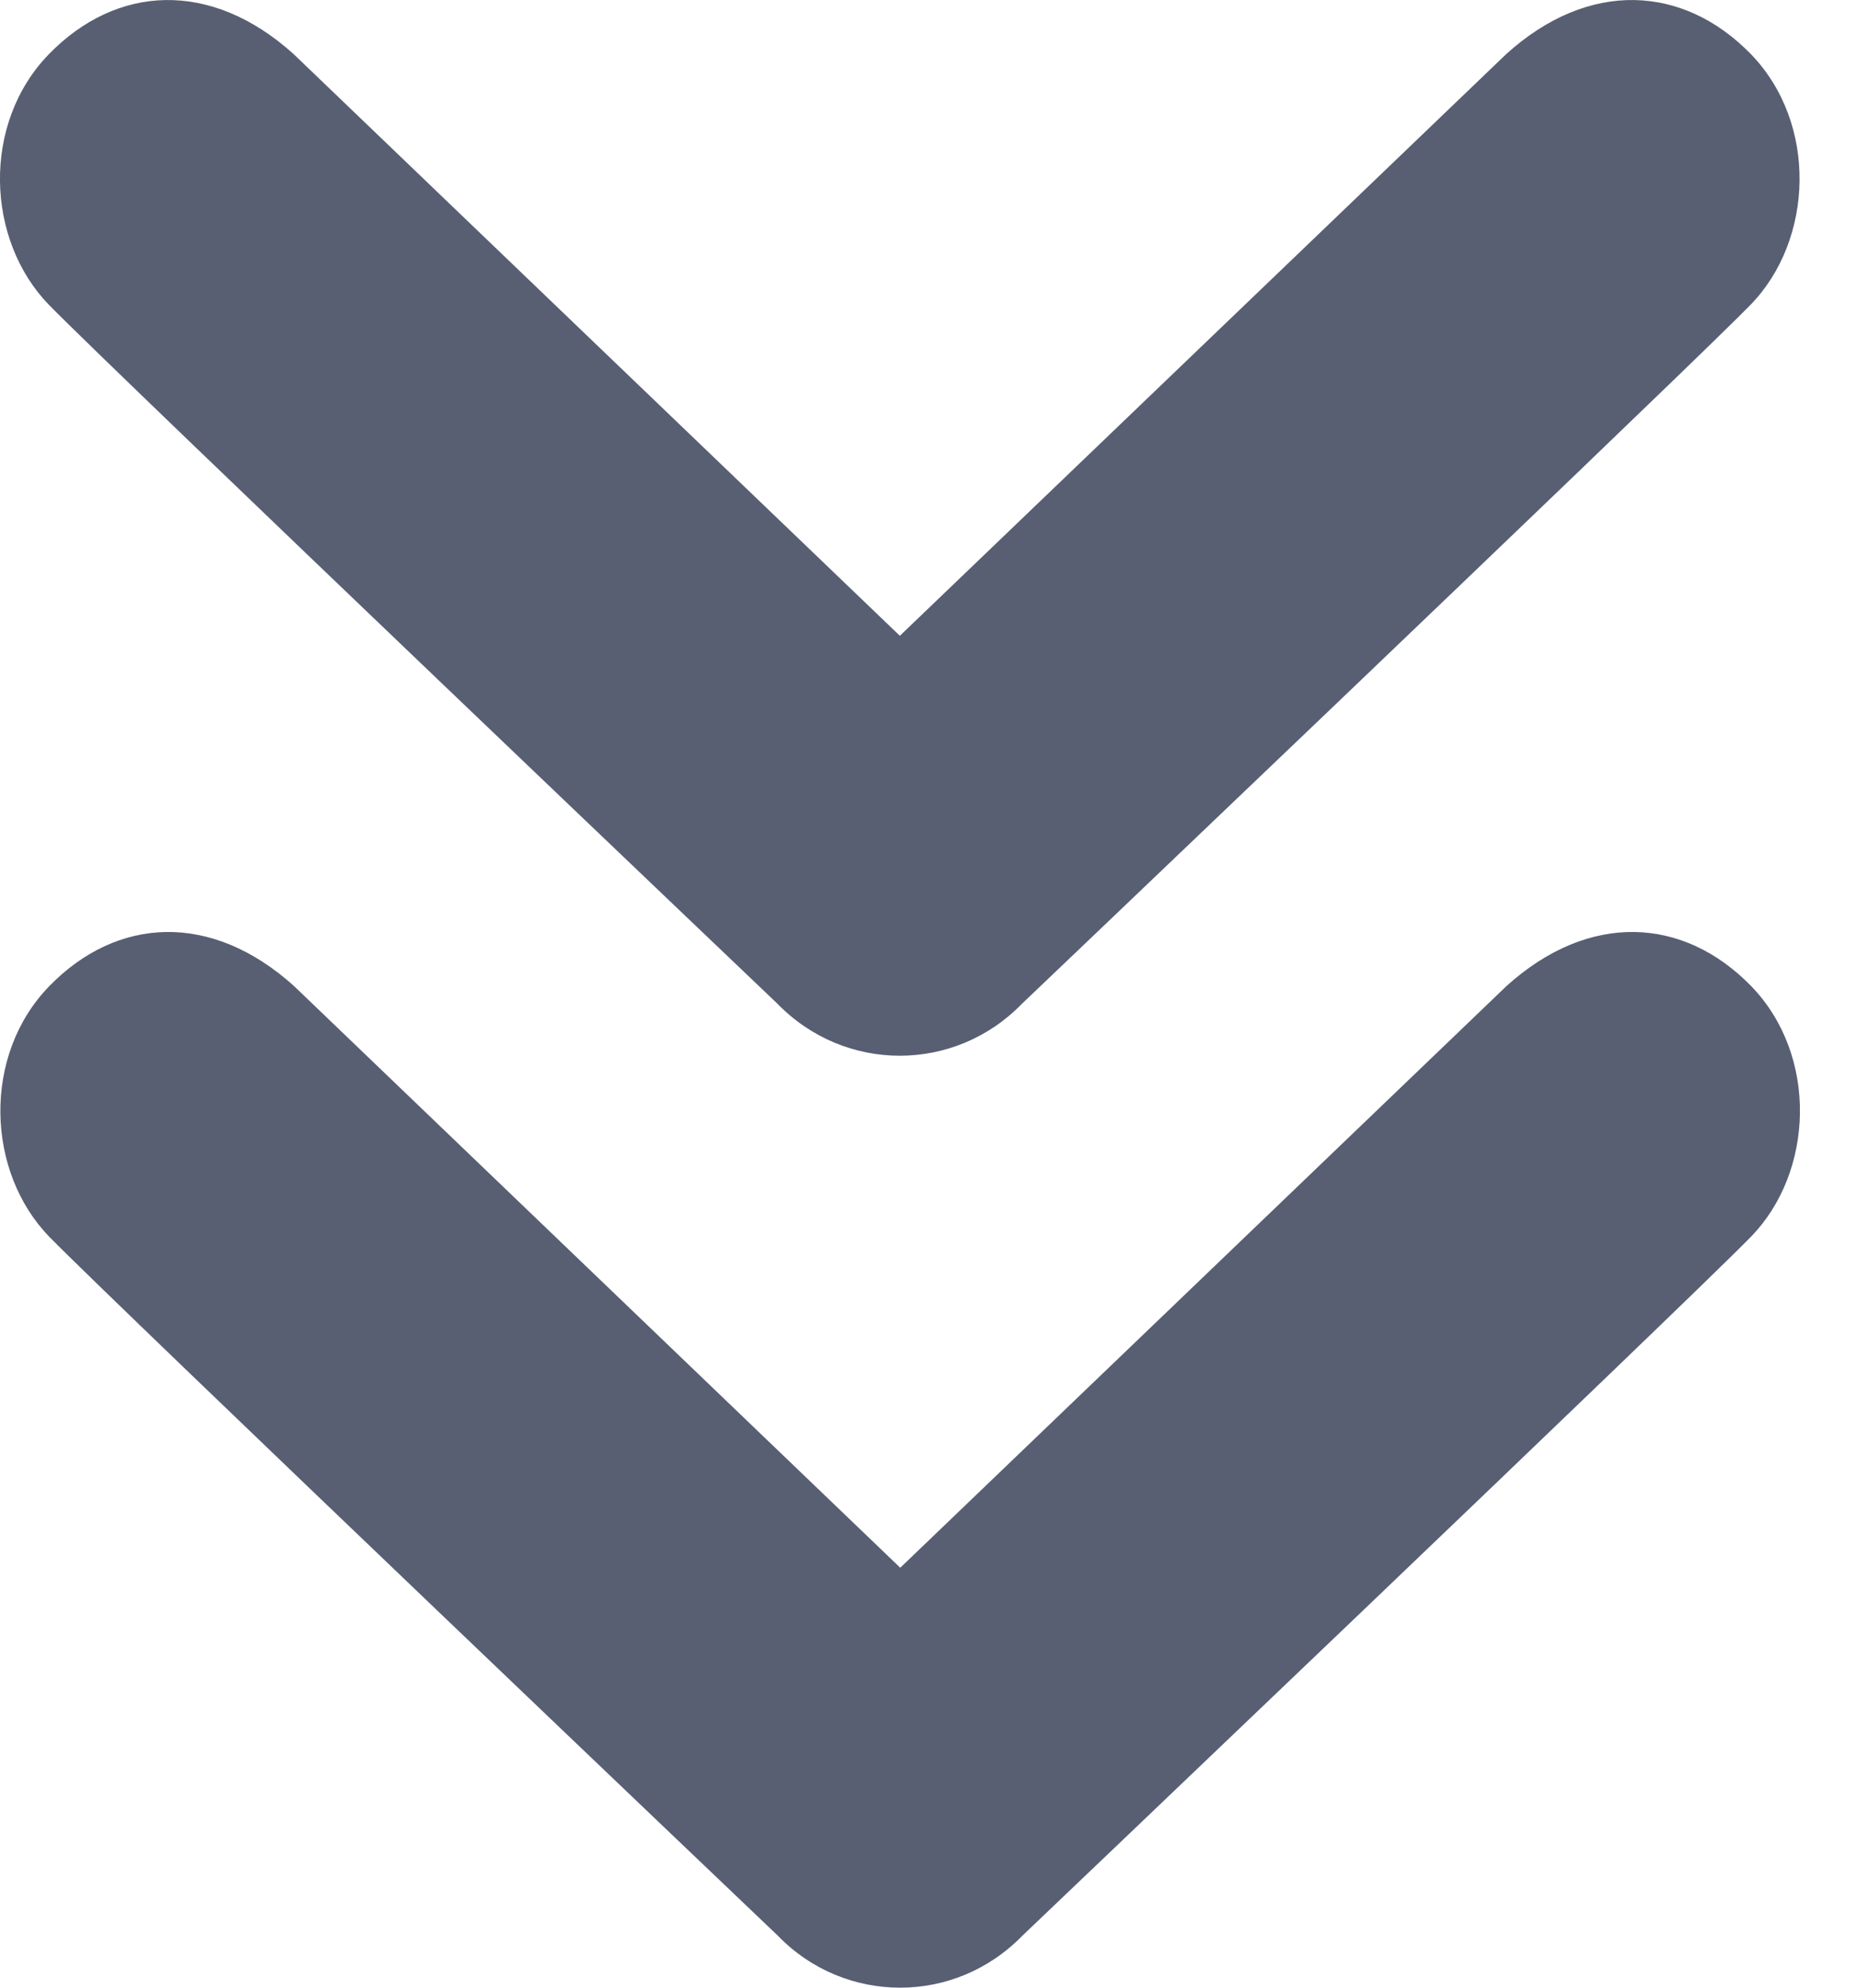 <?xml version="1.0" encoding="UTF-8"?>
<svg width="14px" height="15px" viewBox="0 0 14 15" version="1.1" xmlns="http://www.w3.org/2000/svg" xmlns:xlink="http://www.w3.org/1999/xlink">

    <g id="Page-1" stroke="none" stroke-width="1" fill="none" fill-rule="evenodd">
        <g id="icons" transform="translate(-40, -452)" fill="#585F73">
            <g id="fa-chevron-down-o" transform="translate(36, 448)">
                <path d="M17.223,11.441 C17.731,11.964 17.699,12.845 17.221,13.334 C16.744,13.823 11.72,18.608 11.72,18.608 C11.464,18.87 11.131,19 10.797,19 C10.463,19 10.128,18.87 9.874,18.608 C9.874,18.608 4.85,13.823 4.373,13.334 C3.896,12.845 3.863,11.964 4.373,11.441 C4.883,10.918 5.594,10.877 6.22,11.441 L10.798,15.831 L15.376,11.441 C16.001,10.877 16.713,10.918 17.223,11.441 Z M17.221,4.408 C17.728,4.931 17.696,5.811 17.218,6.301 L17.117,6.402 C16.263,7.245 11.717,11.575 11.717,11.575 C11.462,11.837 11.128,11.967 10.794,11.967 C10.461,11.967 10.126,11.837 9.871,11.575 C9.871,11.575 4.847,6.79 4.37,6.301 C3.893,5.811 3.86,4.931 4.37,4.408 C4.88,3.885 5.591,3.844 6.217,4.408 L10.795,8.798 L15.374,4.408 C15.998,3.844 16.711,3.885 17.221,4.408 Z" id="Combined-Shape"></path>
            </g>
        </g>
    </g>
</svg>
